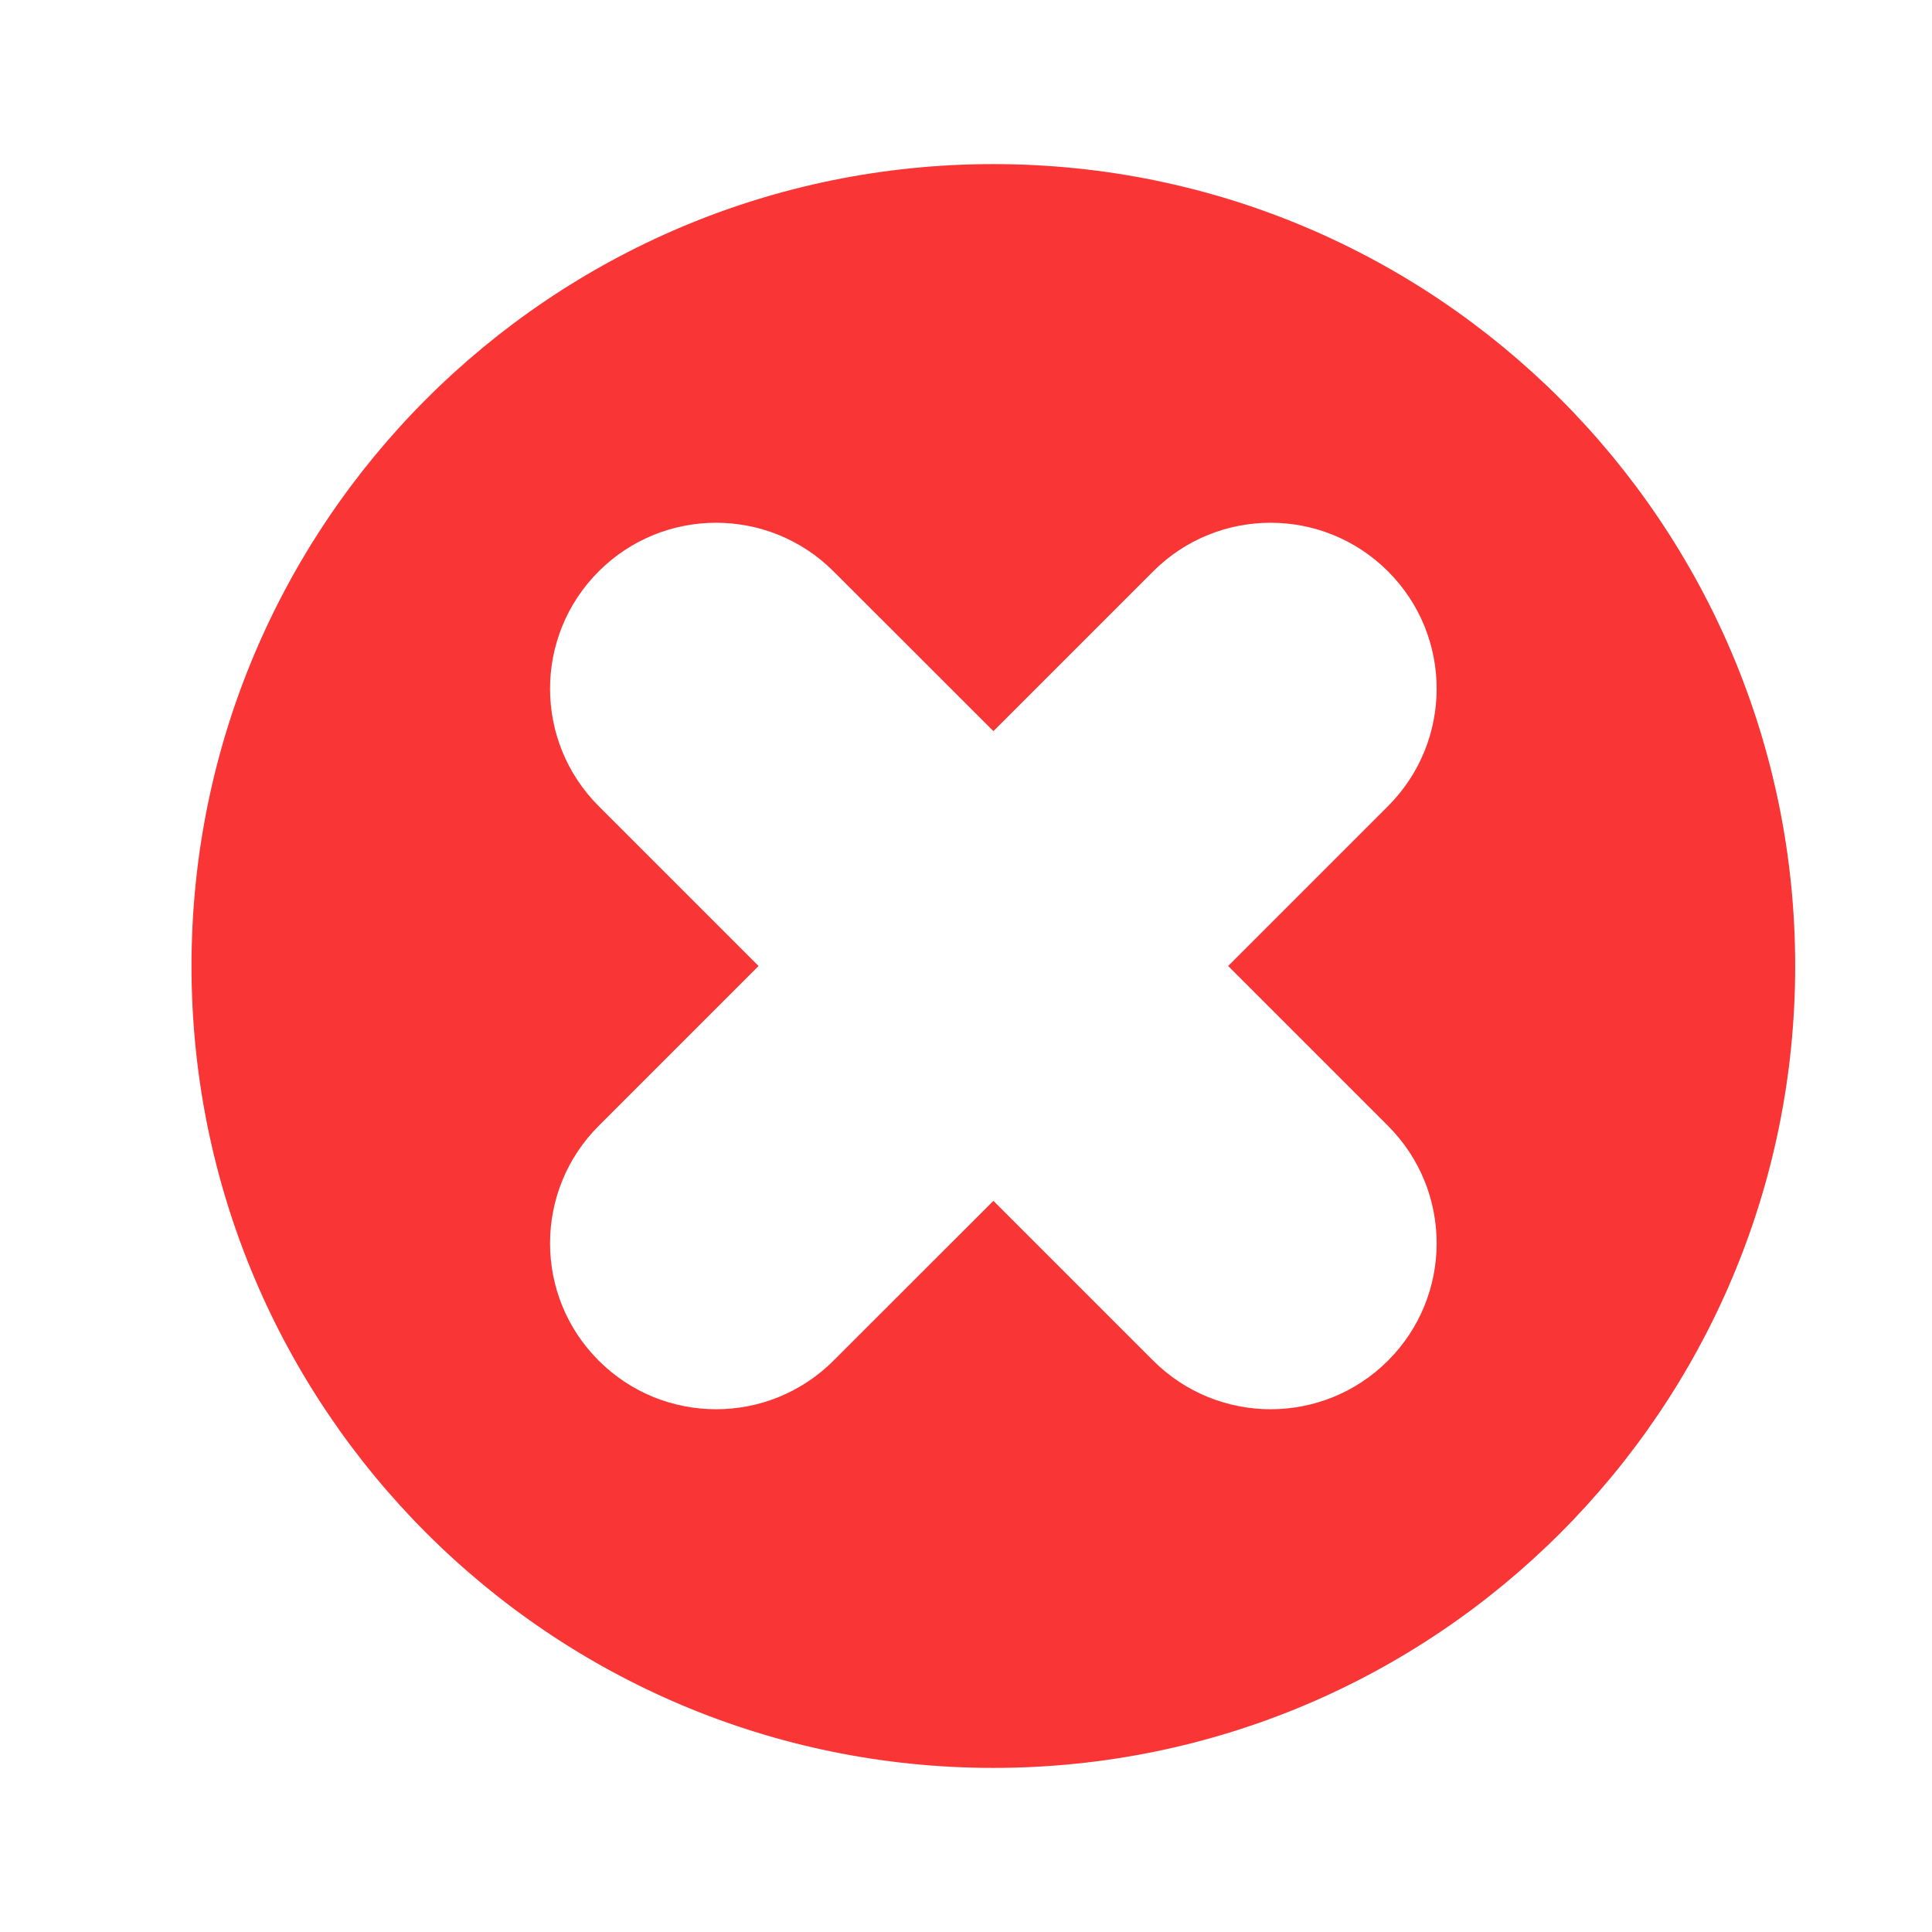 <svg width="16" height="16" viewBox="0 0 16 16" fill="none" xmlns="http://www.w3.org/2000/svg">
<path d="M8.227 1.359C4.559 1.359 1.586 4.332 1.586 8C1.586 11.668 4.559 14.641 8.227 14.641C11.894 14.641 14.867 11.668 14.867 8C14.867 4.332 11.894 1.359 8.227 1.359ZM11.495 9.324C12.032 9.861 12.032 10.731 11.495 11.268C10.958 11.805 10.088 11.805 9.55 11.268L8.227 9.945L6.903 11.268C6.366 11.805 5.495 11.805 4.958 11.268C4.421 10.732 4.421 9.861 4.958 9.324L6.282 8L4.958 6.676C4.421 6.139 4.421 5.269 4.958 4.732C5.495 4.195 6.366 4.195 6.903 4.732L8.227 6.055L9.55 4.732C10.087 4.195 10.958 4.195 11.495 4.732C12.032 5.268 12.032 6.139 11.495 6.676L10.171 8L11.495 9.324Z" fill="#F93535"/>
</svg>
